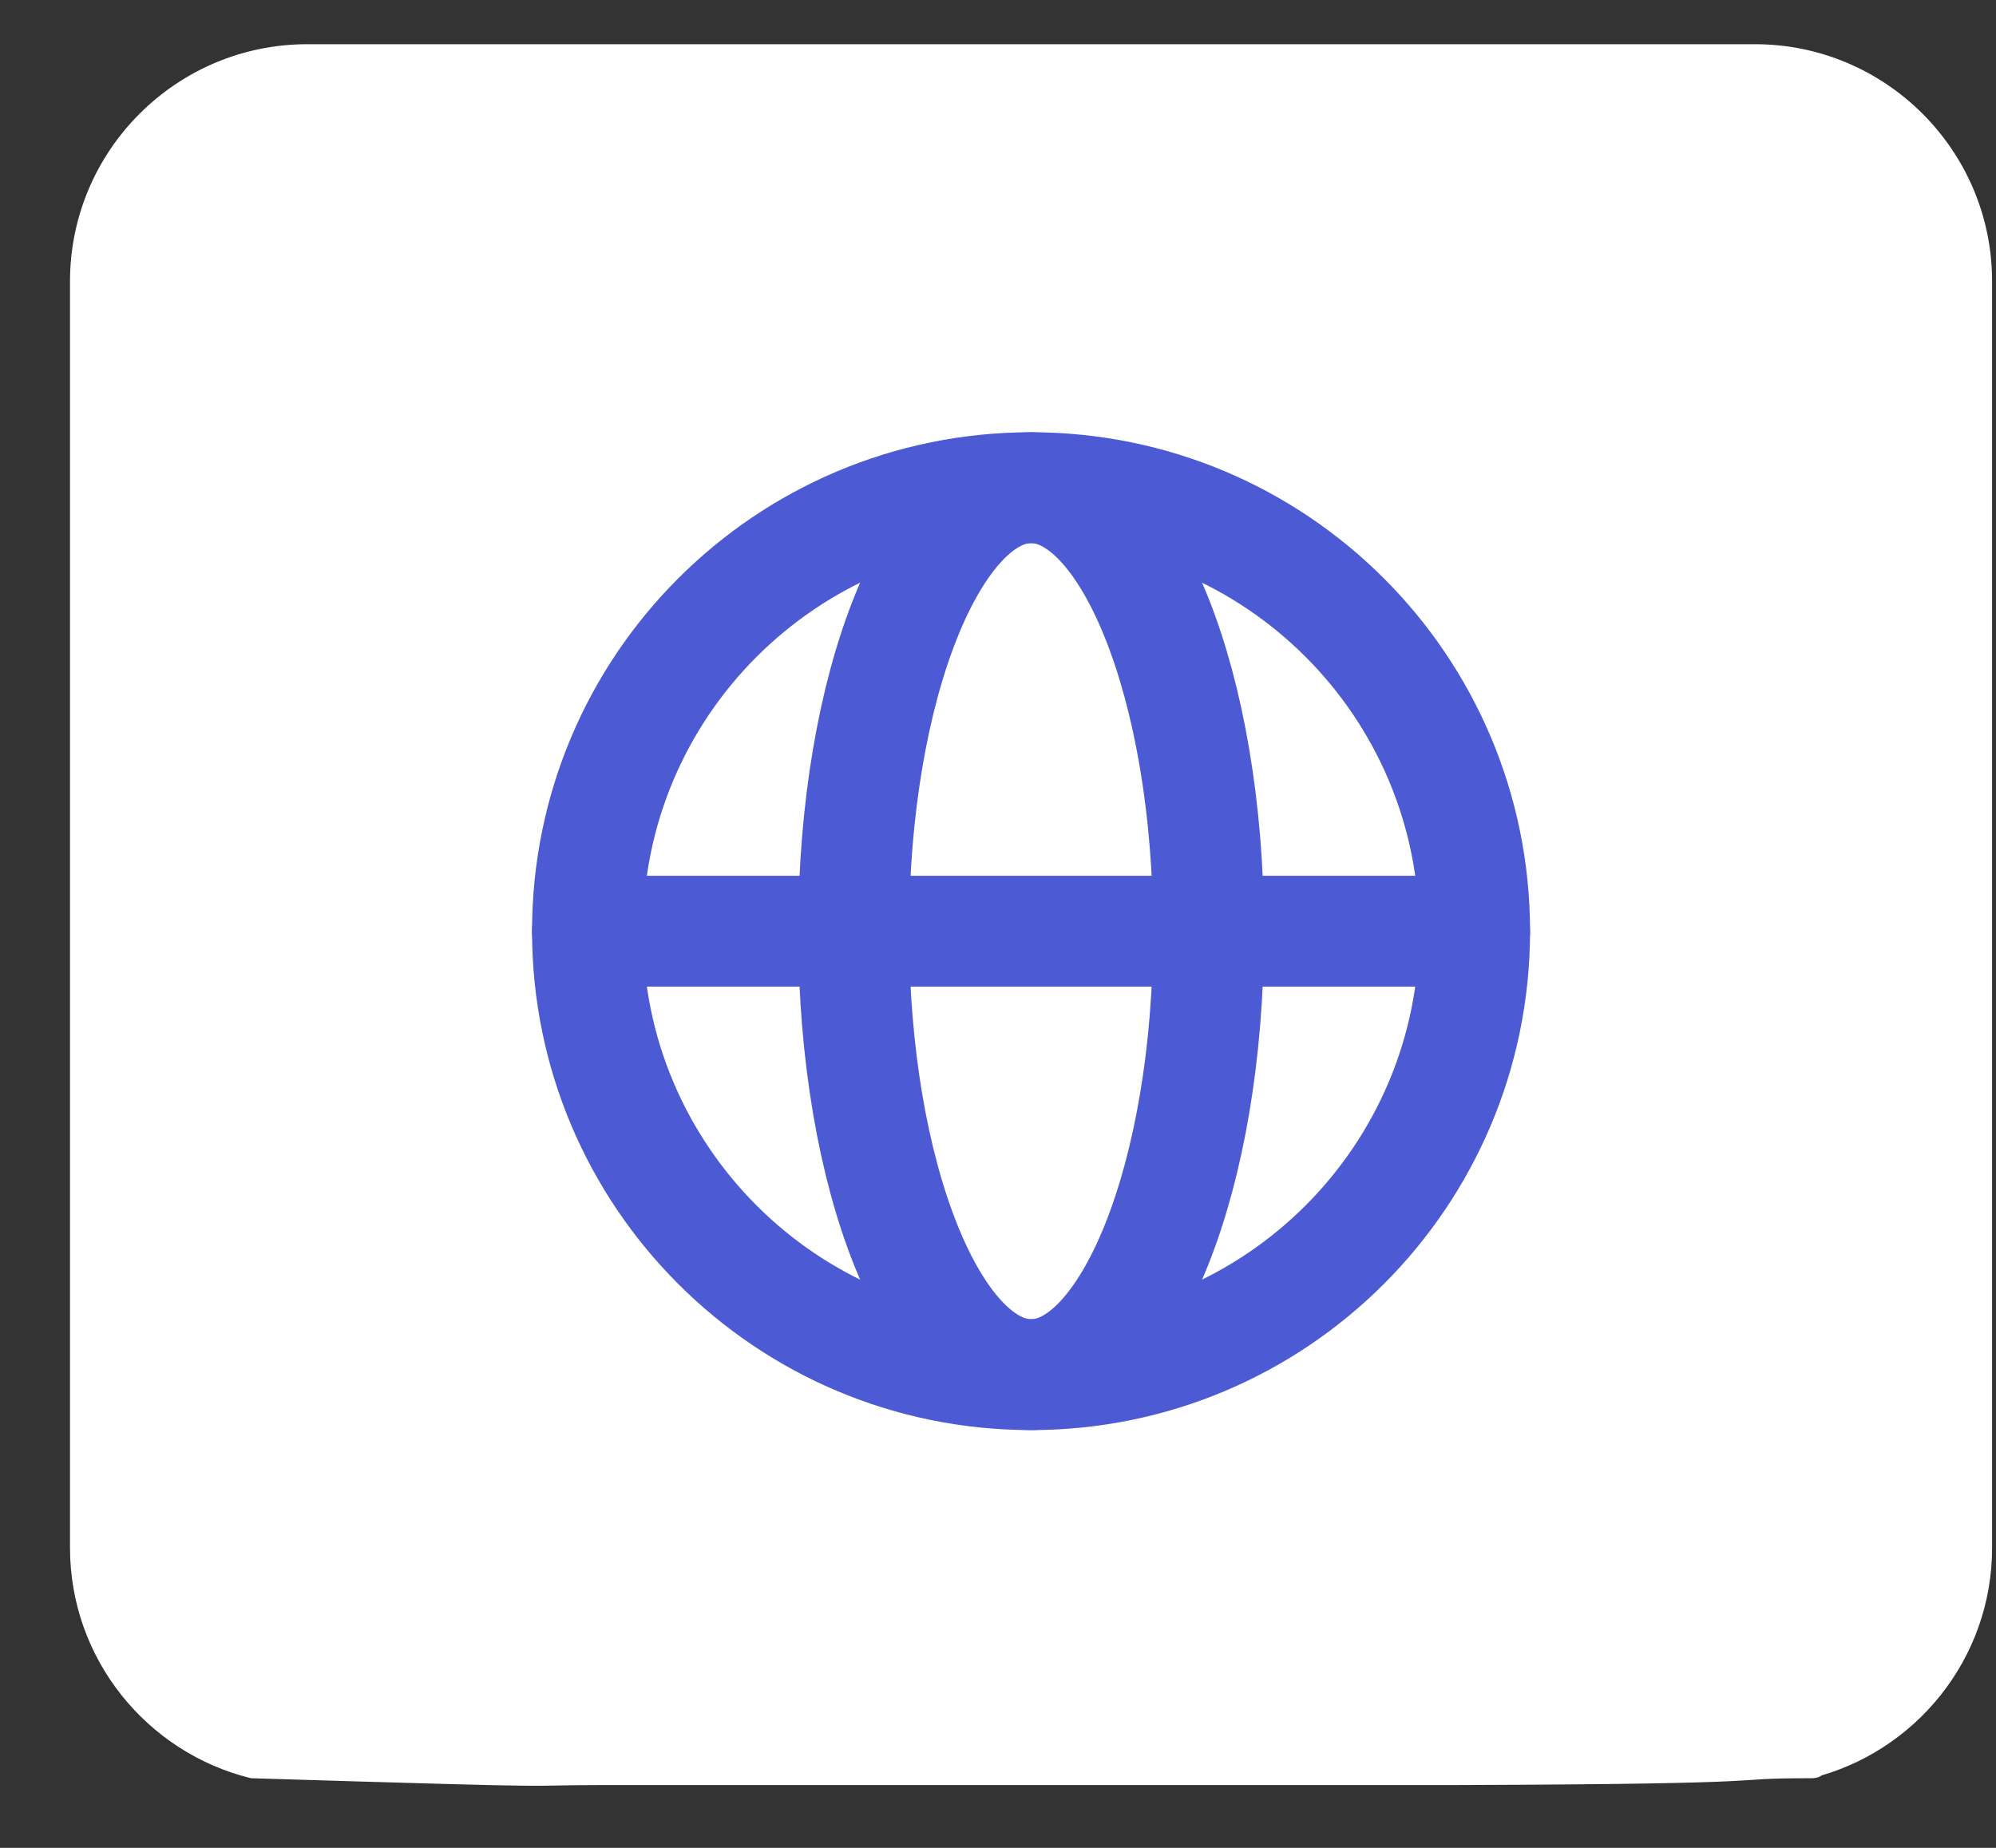 <svg width="27" height="25" viewBox="0 0 27 25" fill="none" xmlns="http://www.w3.org/2000/svg">
<rect x="0" y="0" width="27" height="25" fill="#333333" stroke="none"/>
<path d="M23.738 0.598H4.157C2.387 0.598 0.947 2.037 0.947 3.807V20.941C0.947 22.448 1.992 23.715 3.395 24.058C8.182 24.204 6.819 24.151 8.182 24.15C8.897 24.15 8.565 23.957 8.565 23.957C8.565 23.957 7.473 23.906 7.777 24.15H8.182H19.713C24.459 24.135 23.18 24.058 24.5 24.058C25.139 24.058 23.926 22.738 23.926 22.738C23.926 22.738 22.809 23.481 24.5 24.058C25.903 23.715 26.947 22.448 26.947 20.941V3.807C26.948 2.037 25.508 0.598 23.738 0.598ZM23.684 18.901C23.684 19.996 22.793 20.887 21.698 20.887H7.012C5.917 20.887 5.027 19.996 5.027 18.901V17.623H4.157C3.736 17.623 3.395 17.282 3.395 16.861C3.395 16.441 3.736 16.099 4.157 16.099H5.027V8.648H4.157C3.736 8.648 3.395 8.307 3.395 7.886C3.395 7.466 3.736 7.125 4.157 7.125H5.027V5.847C5.027 4.752 5.917 3.861 7.012 3.861H21.698C22.793 3.861 23.684 4.752 23.684 5.847V18.901Z" fill="white"/>
<rect x="2.947" y="2.598" width="23" height="20" fill="white"/>
<path d="M13.947 18.598C17.261 18.598 19.947 15.911 19.947 12.598C19.947 9.284 17.261 6.598 13.947 6.598C10.634 6.598 7.947 9.284 7.947 12.598C7.947 15.911 10.634 18.598 13.947 18.598Z" stroke="#4C5BD4" stroke-width="1.5" stroke-linecap="round" stroke-linejoin="round"/>
<path d="M11.548 12.598C11.548 15.911 12.622 18.598 13.948 18.598C15.273 18.598 16.348 15.911 16.348 12.598C16.348 9.284 15.273 6.598 13.948 6.598C12.622 6.598 11.548 9.284 11.548 12.598Z" stroke="#4C5BD4" stroke-width="1.5" stroke-linecap="round" stroke-linejoin="round"/>
<path d="M7.947 12.598H19.947" stroke="#4C5BD4" stroke-width="1.5" stroke-linecap="round" stroke-linejoin="round"/>
</svg>
